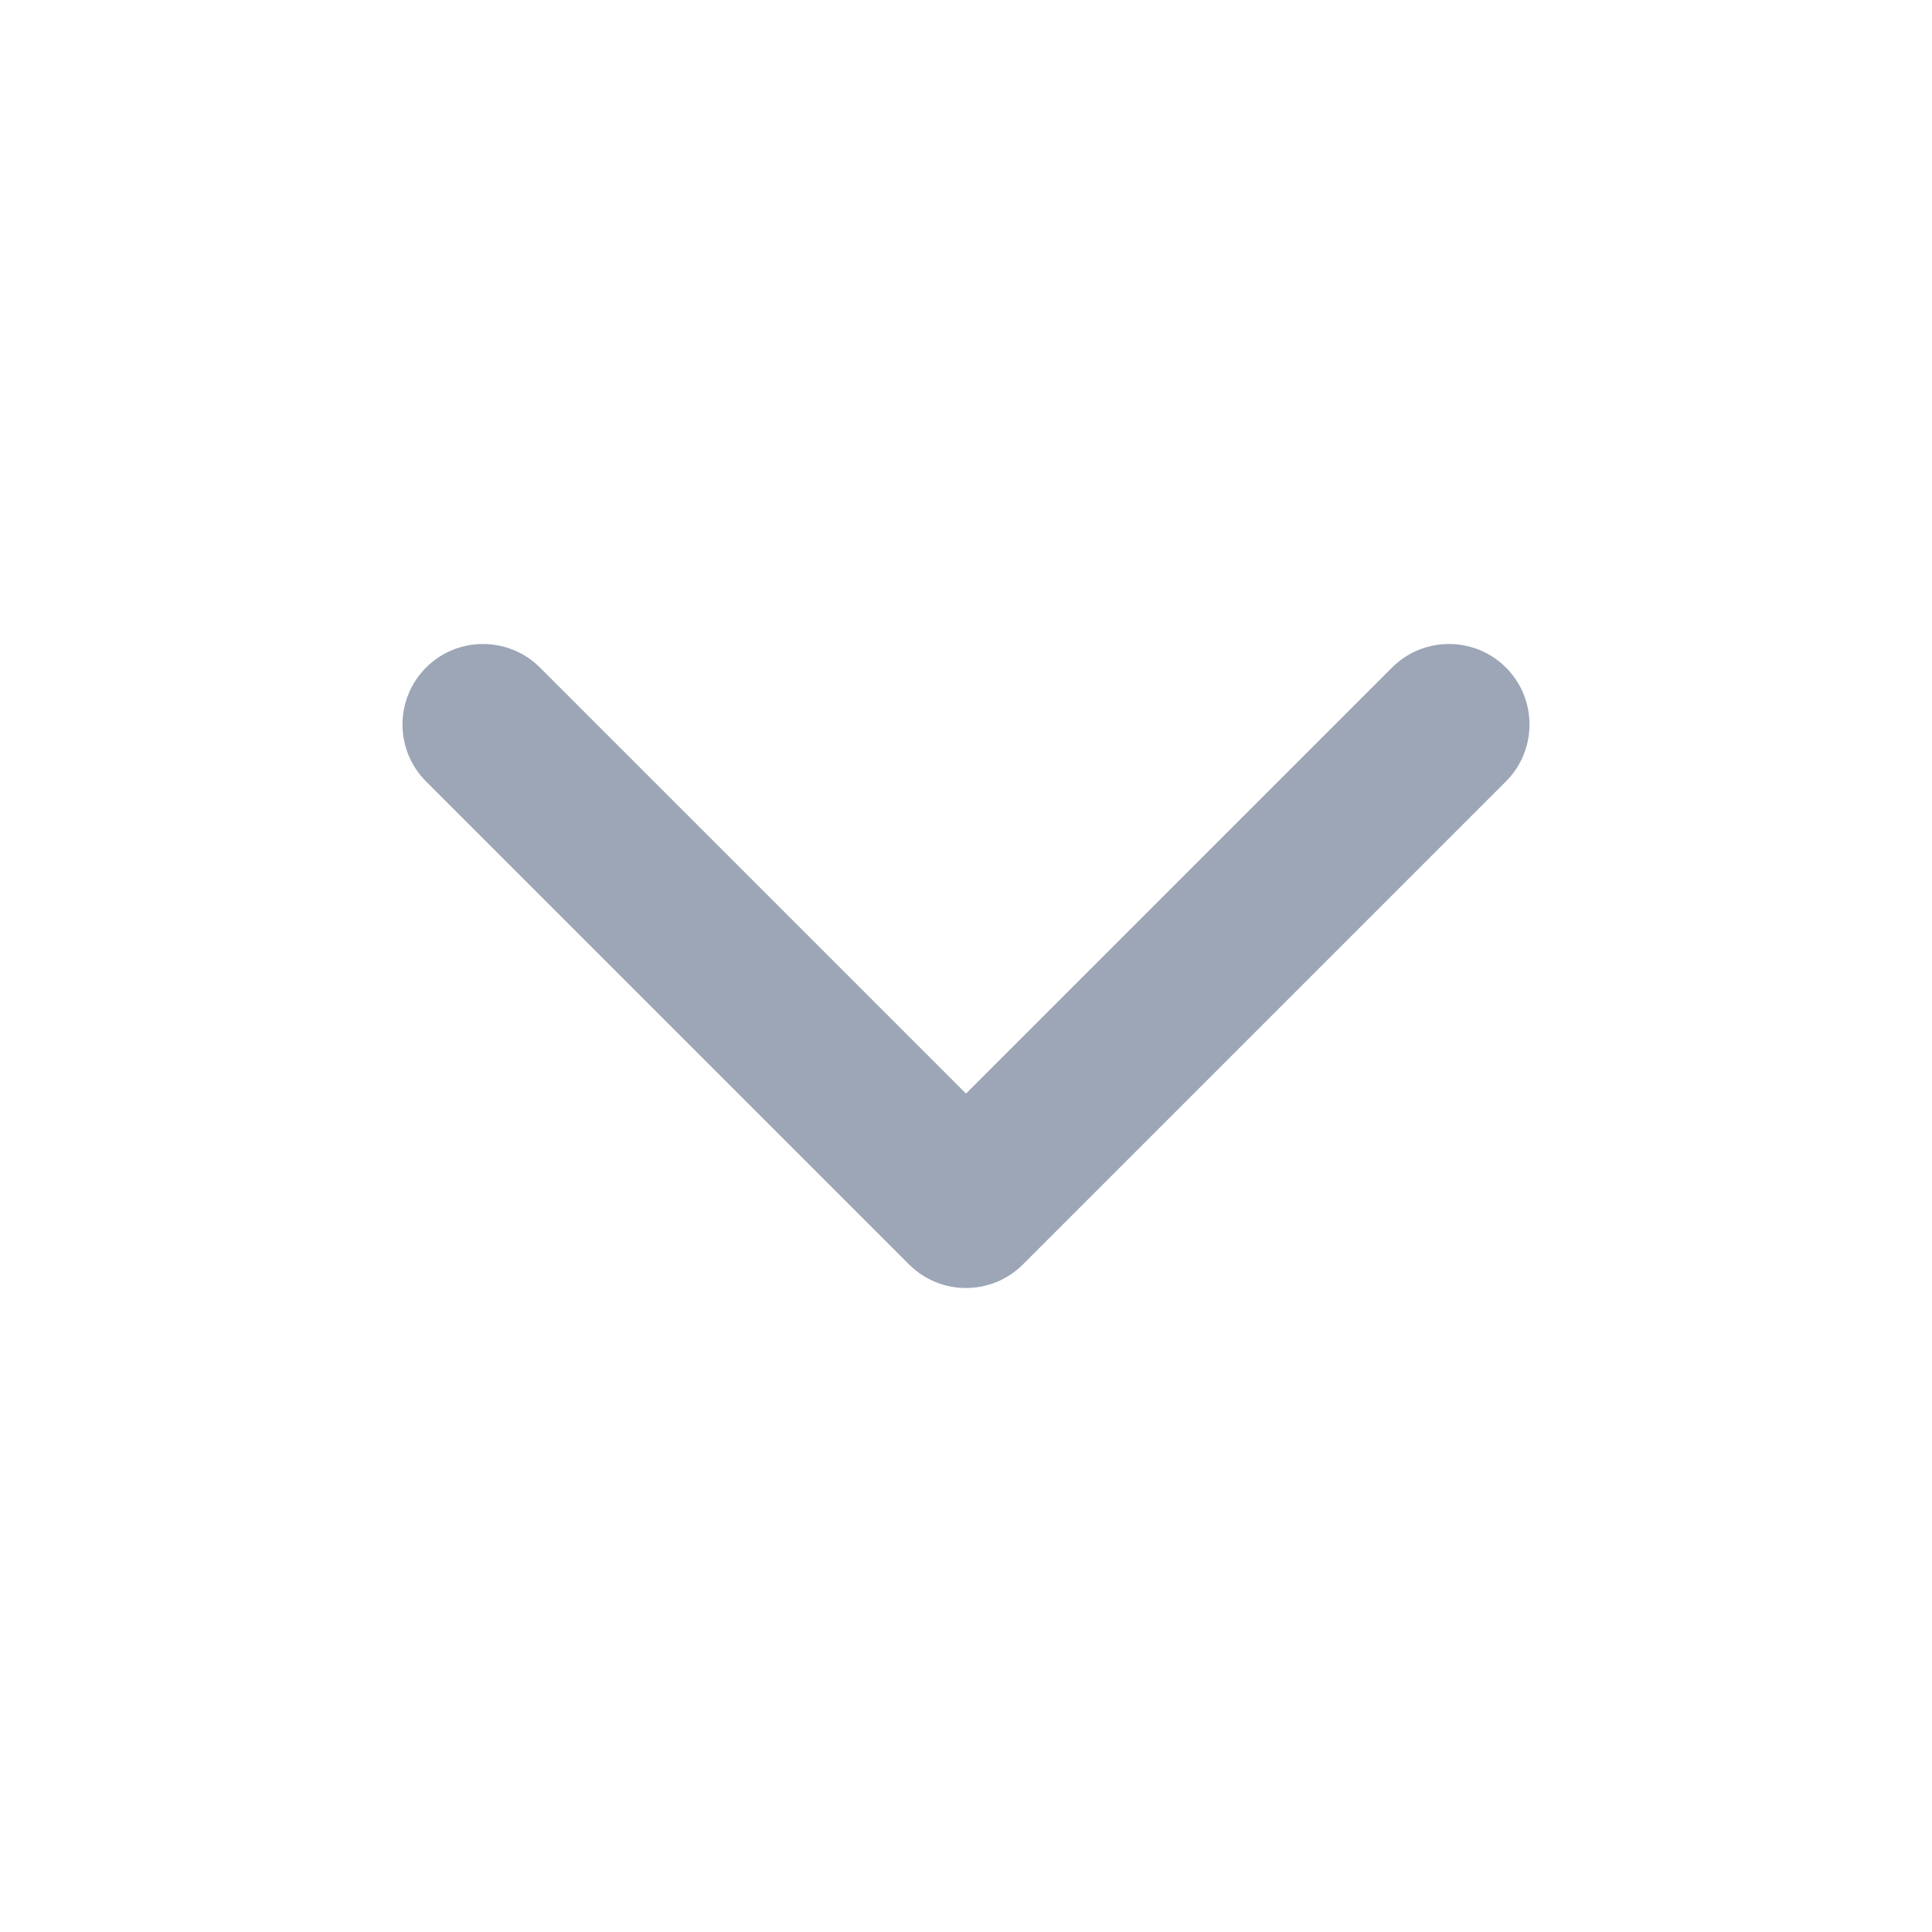 <svg width="19" height="19" viewBox="0 0 19 19" fill="none" xmlns="http://www.w3.org/2000/svg">
<path fill-rule="evenodd" clip-rule="evenodd" d="M4.19 6.565C4.499 6.256 5.001 6.256 5.31 6.565L9.5 10.755L13.69 6.565C13.999 6.256 14.501 6.256 14.81 6.565C15.119 6.874 15.119 7.376 14.81 7.685L10.06 12.435C9.751 12.744 9.249 12.744 8.94 12.435L4.19 7.685C3.881 7.376 3.881 6.874 4.19 6.565Z" fill="#9DA6B6"/>
</svg>